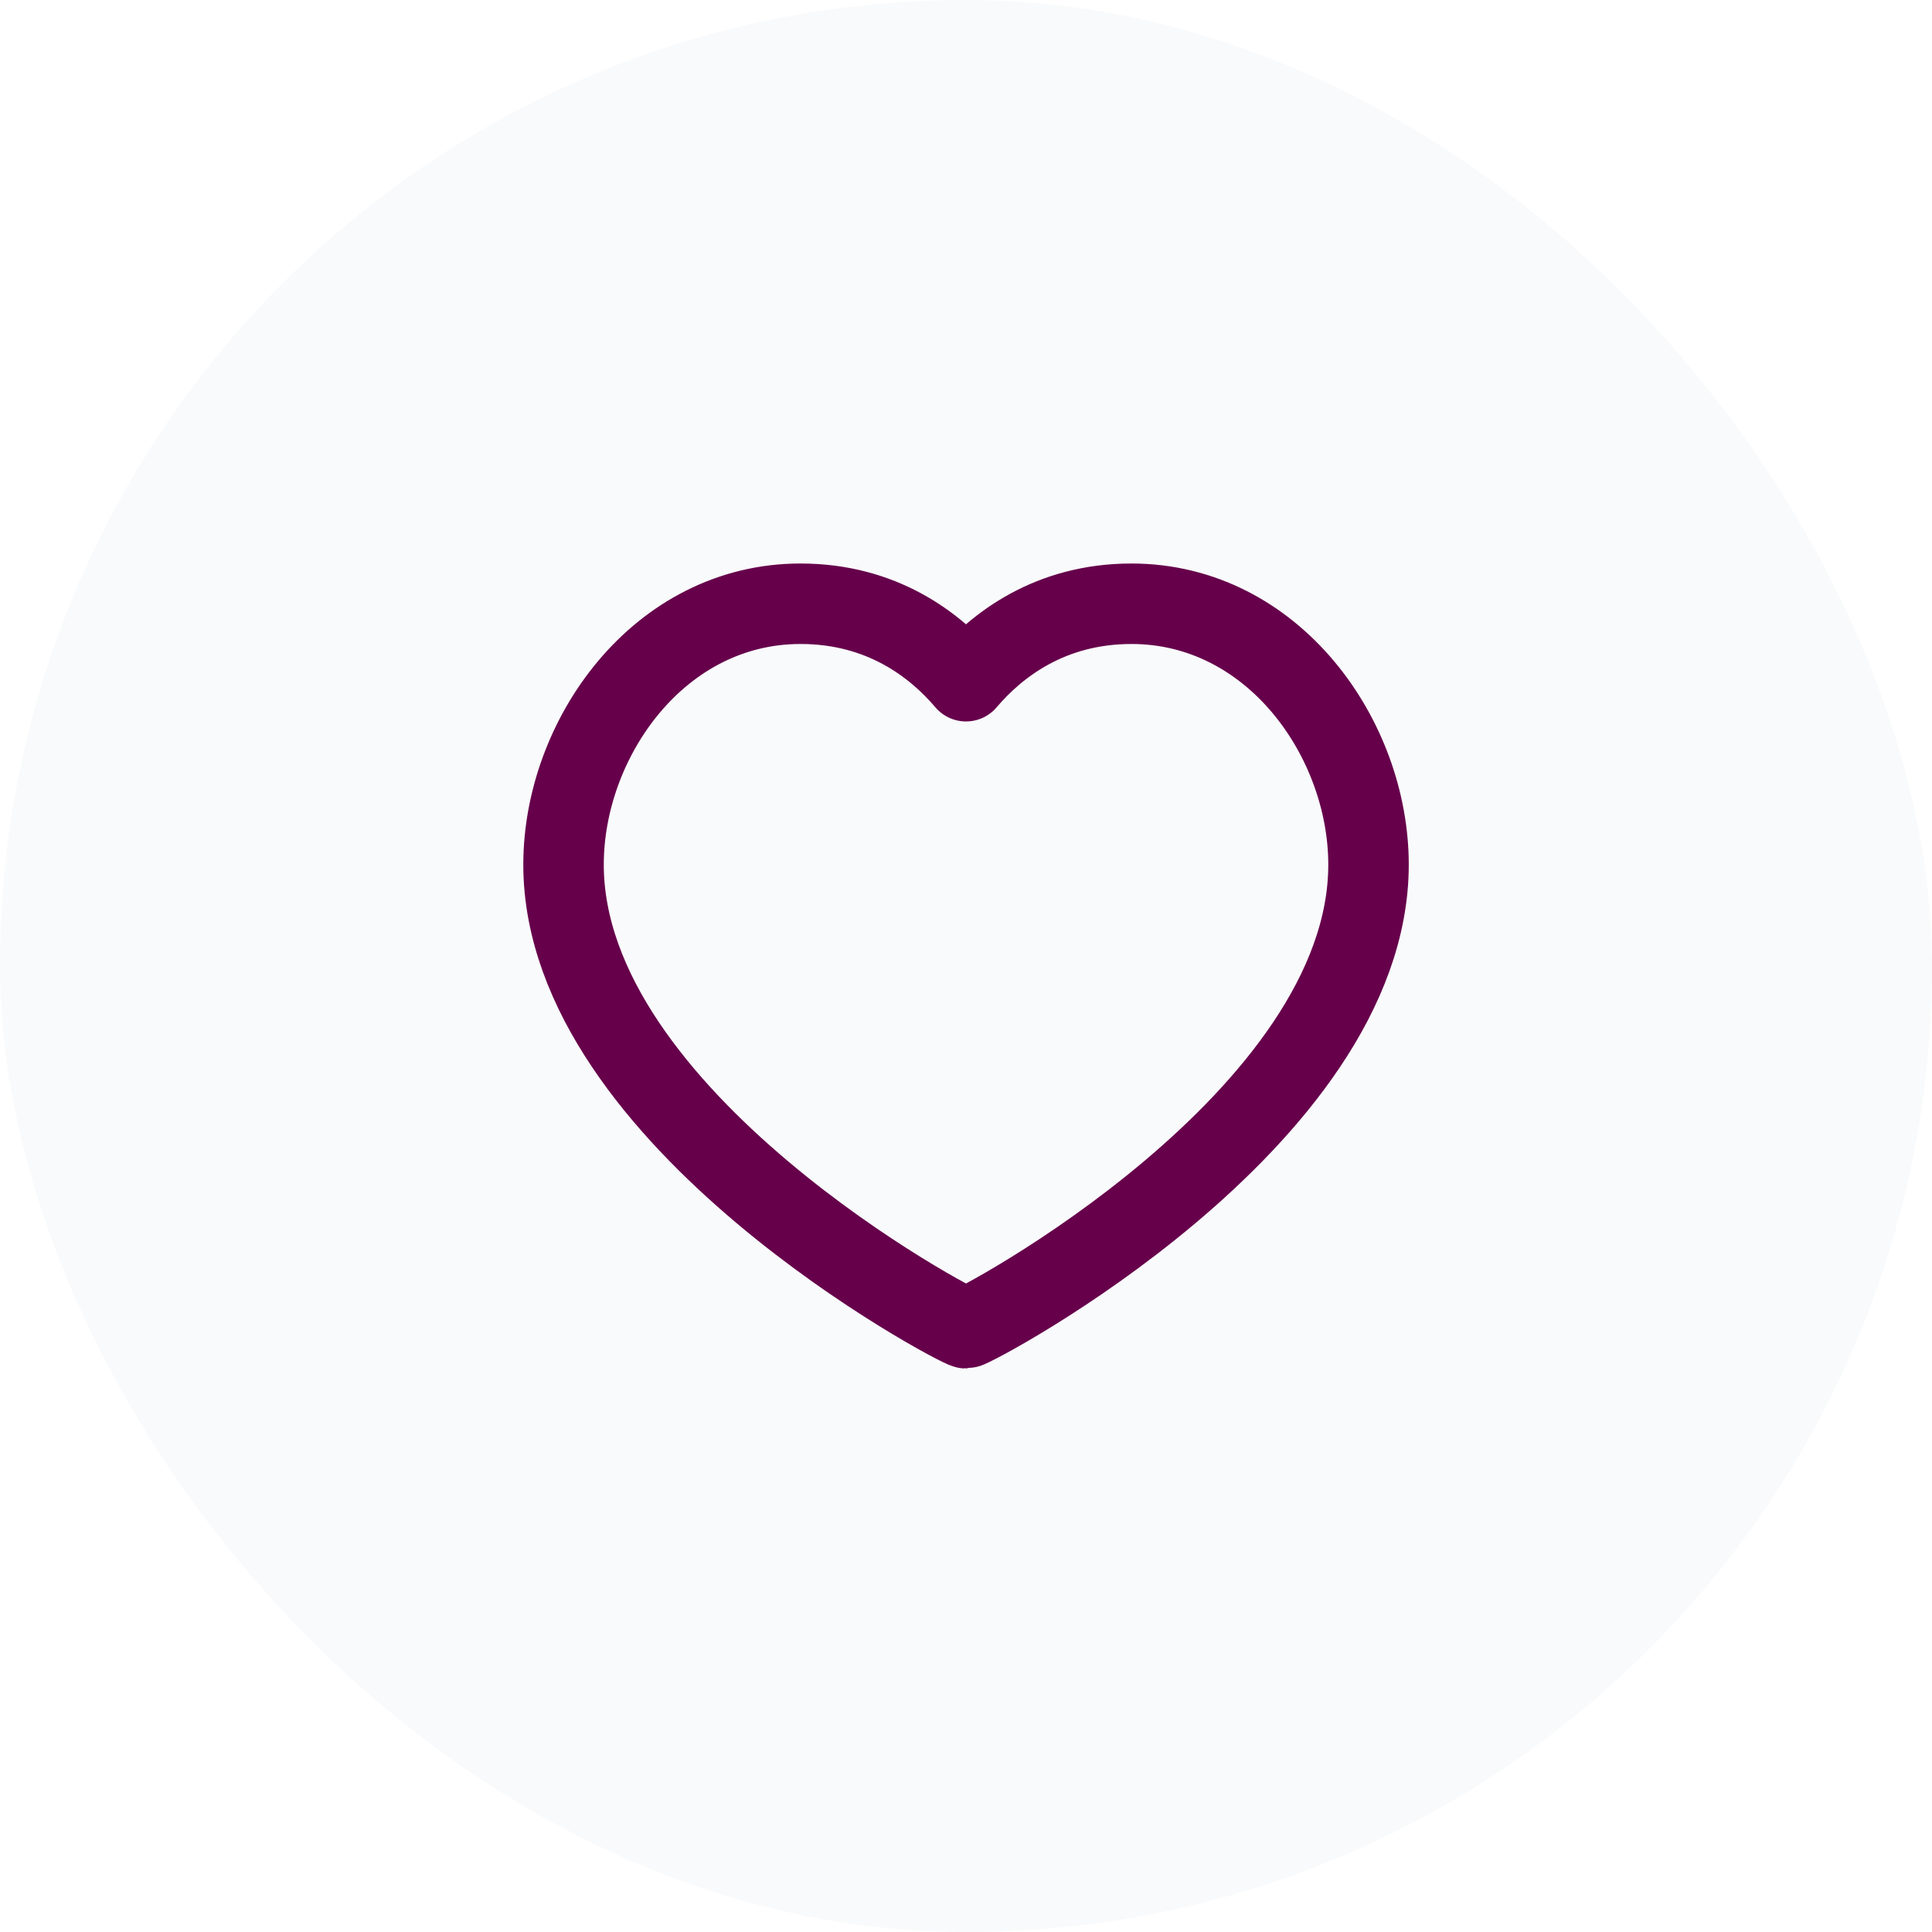 <svg width="32" height="32" viewBox="0 0 32 32" fill="none" xmlns="http://www.w3.org/2000/svg">
<g filter="url(#filter0_b_2244_58454)">
<rect width="32" height="32" rx="16" fill="#F9FAFB"/>
<path d="M18.741 10C21.089 10 22.667 12.235 22.667 14.32C22.667 18.543 16.119 22 16 22C15.882 22 9.334 18.543 9.334 14.32C9.334 12.235 10.911 10 13.259 10C14.608 10 15.489 10.682 16 11.283C16.511 10.682 17.393 10 18.741 10Z" stroke="#66004B" stroke-width="1.333" stroke-linecap="round" stroke-linejoin="round"/>
</g>
<defs>
<filter id="filter0_b_2244_58454" x="-40" y="-40" width="112" height="112" filterUnits="userSpaceOnUse" color-interpolation-filters="sRGB">
<feFlood flood-opacity="0" result="BackgroundImageFix"/>
<feGaussianBlur in="BackgroundImageFix" stdDeviation="20"/>
<feComposite in2="SourceAlpha" operator="in" result="effect1_backgroundBlur_2244_58454"/>
<feBlend mode="normal" in="SourceGraphic" in2="effect1_backgroundBlur_2244_58454" result="shape"/>
</filter>
</defs>
</svg>
